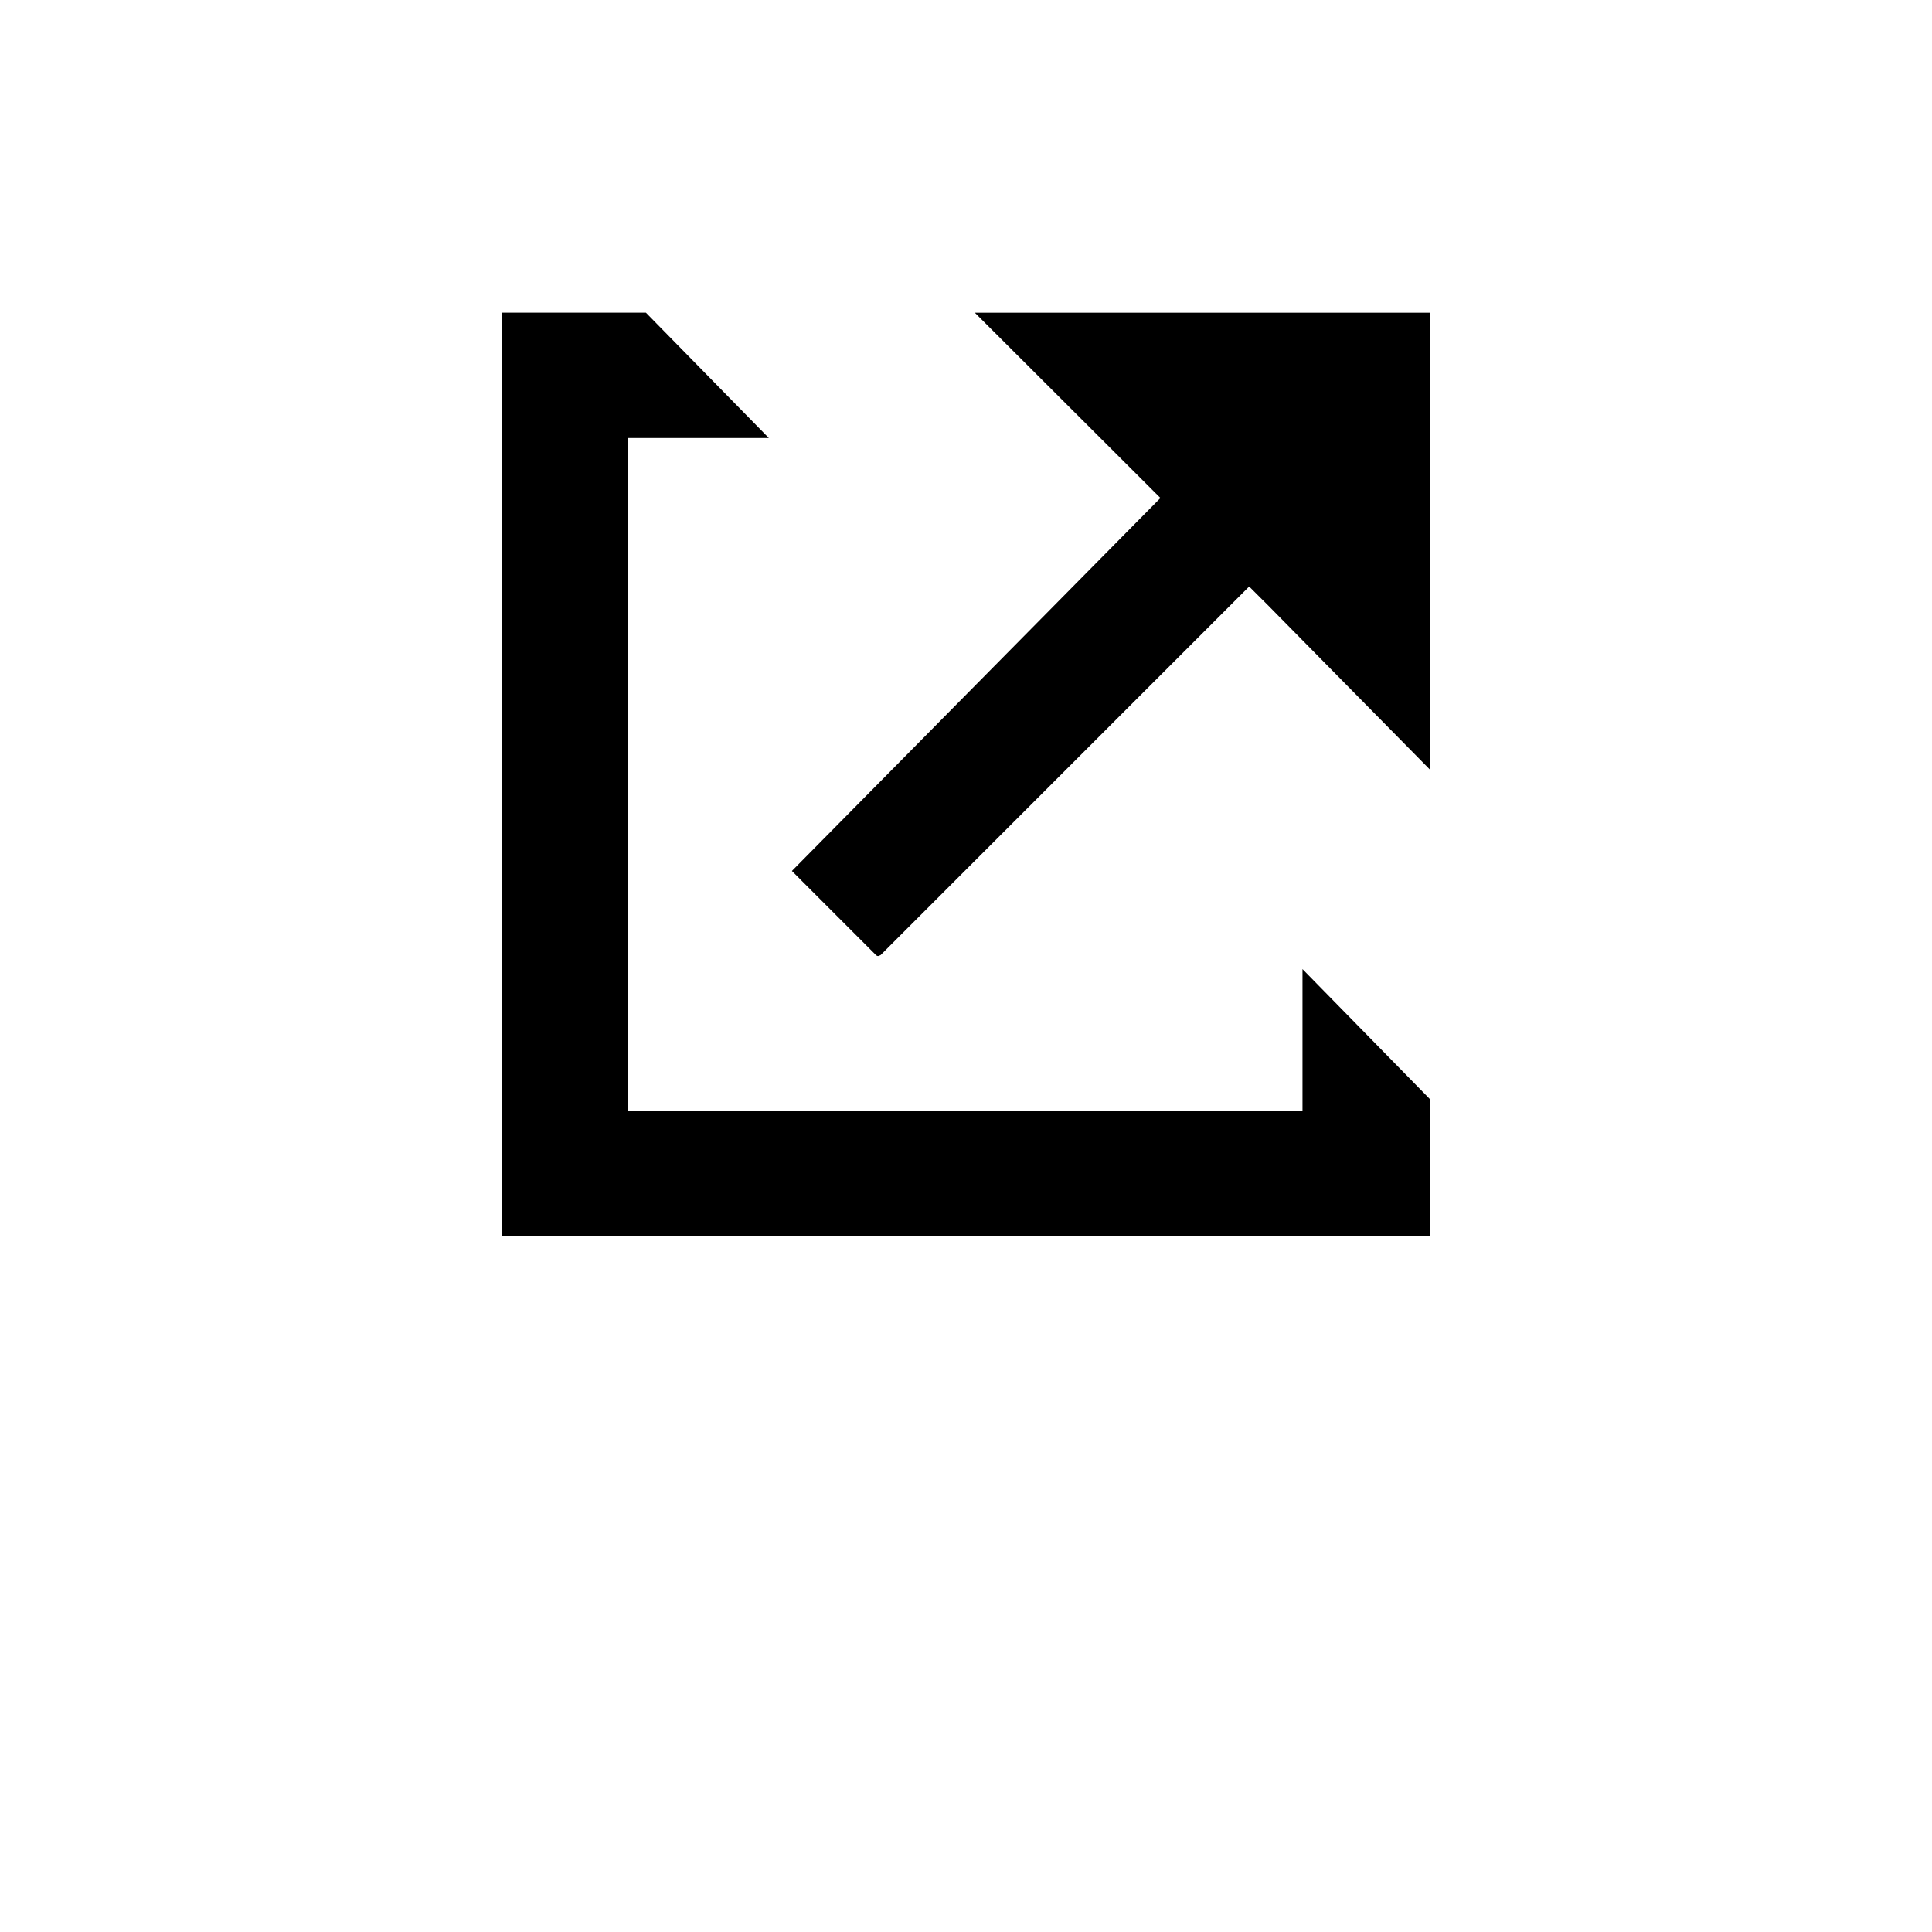 <svg xmlns="http://www.w3.org/2000/svg" viewBox="0 0 700 700">
  <path d="M182 448V113.29h52.023l44.543 45.422H227.41v243.84h244.51v-51.43l46.082 47.023V448z"/>
  <path d="M318.21 346.39c-.32 0-.594-.113-.824-.34l-30.47-30.48 133.53-135.14-67.257-67.129h164.82v165.45l-58.375-59.23-7.04-7.015-133.55 133.55z"/>
</svg>

